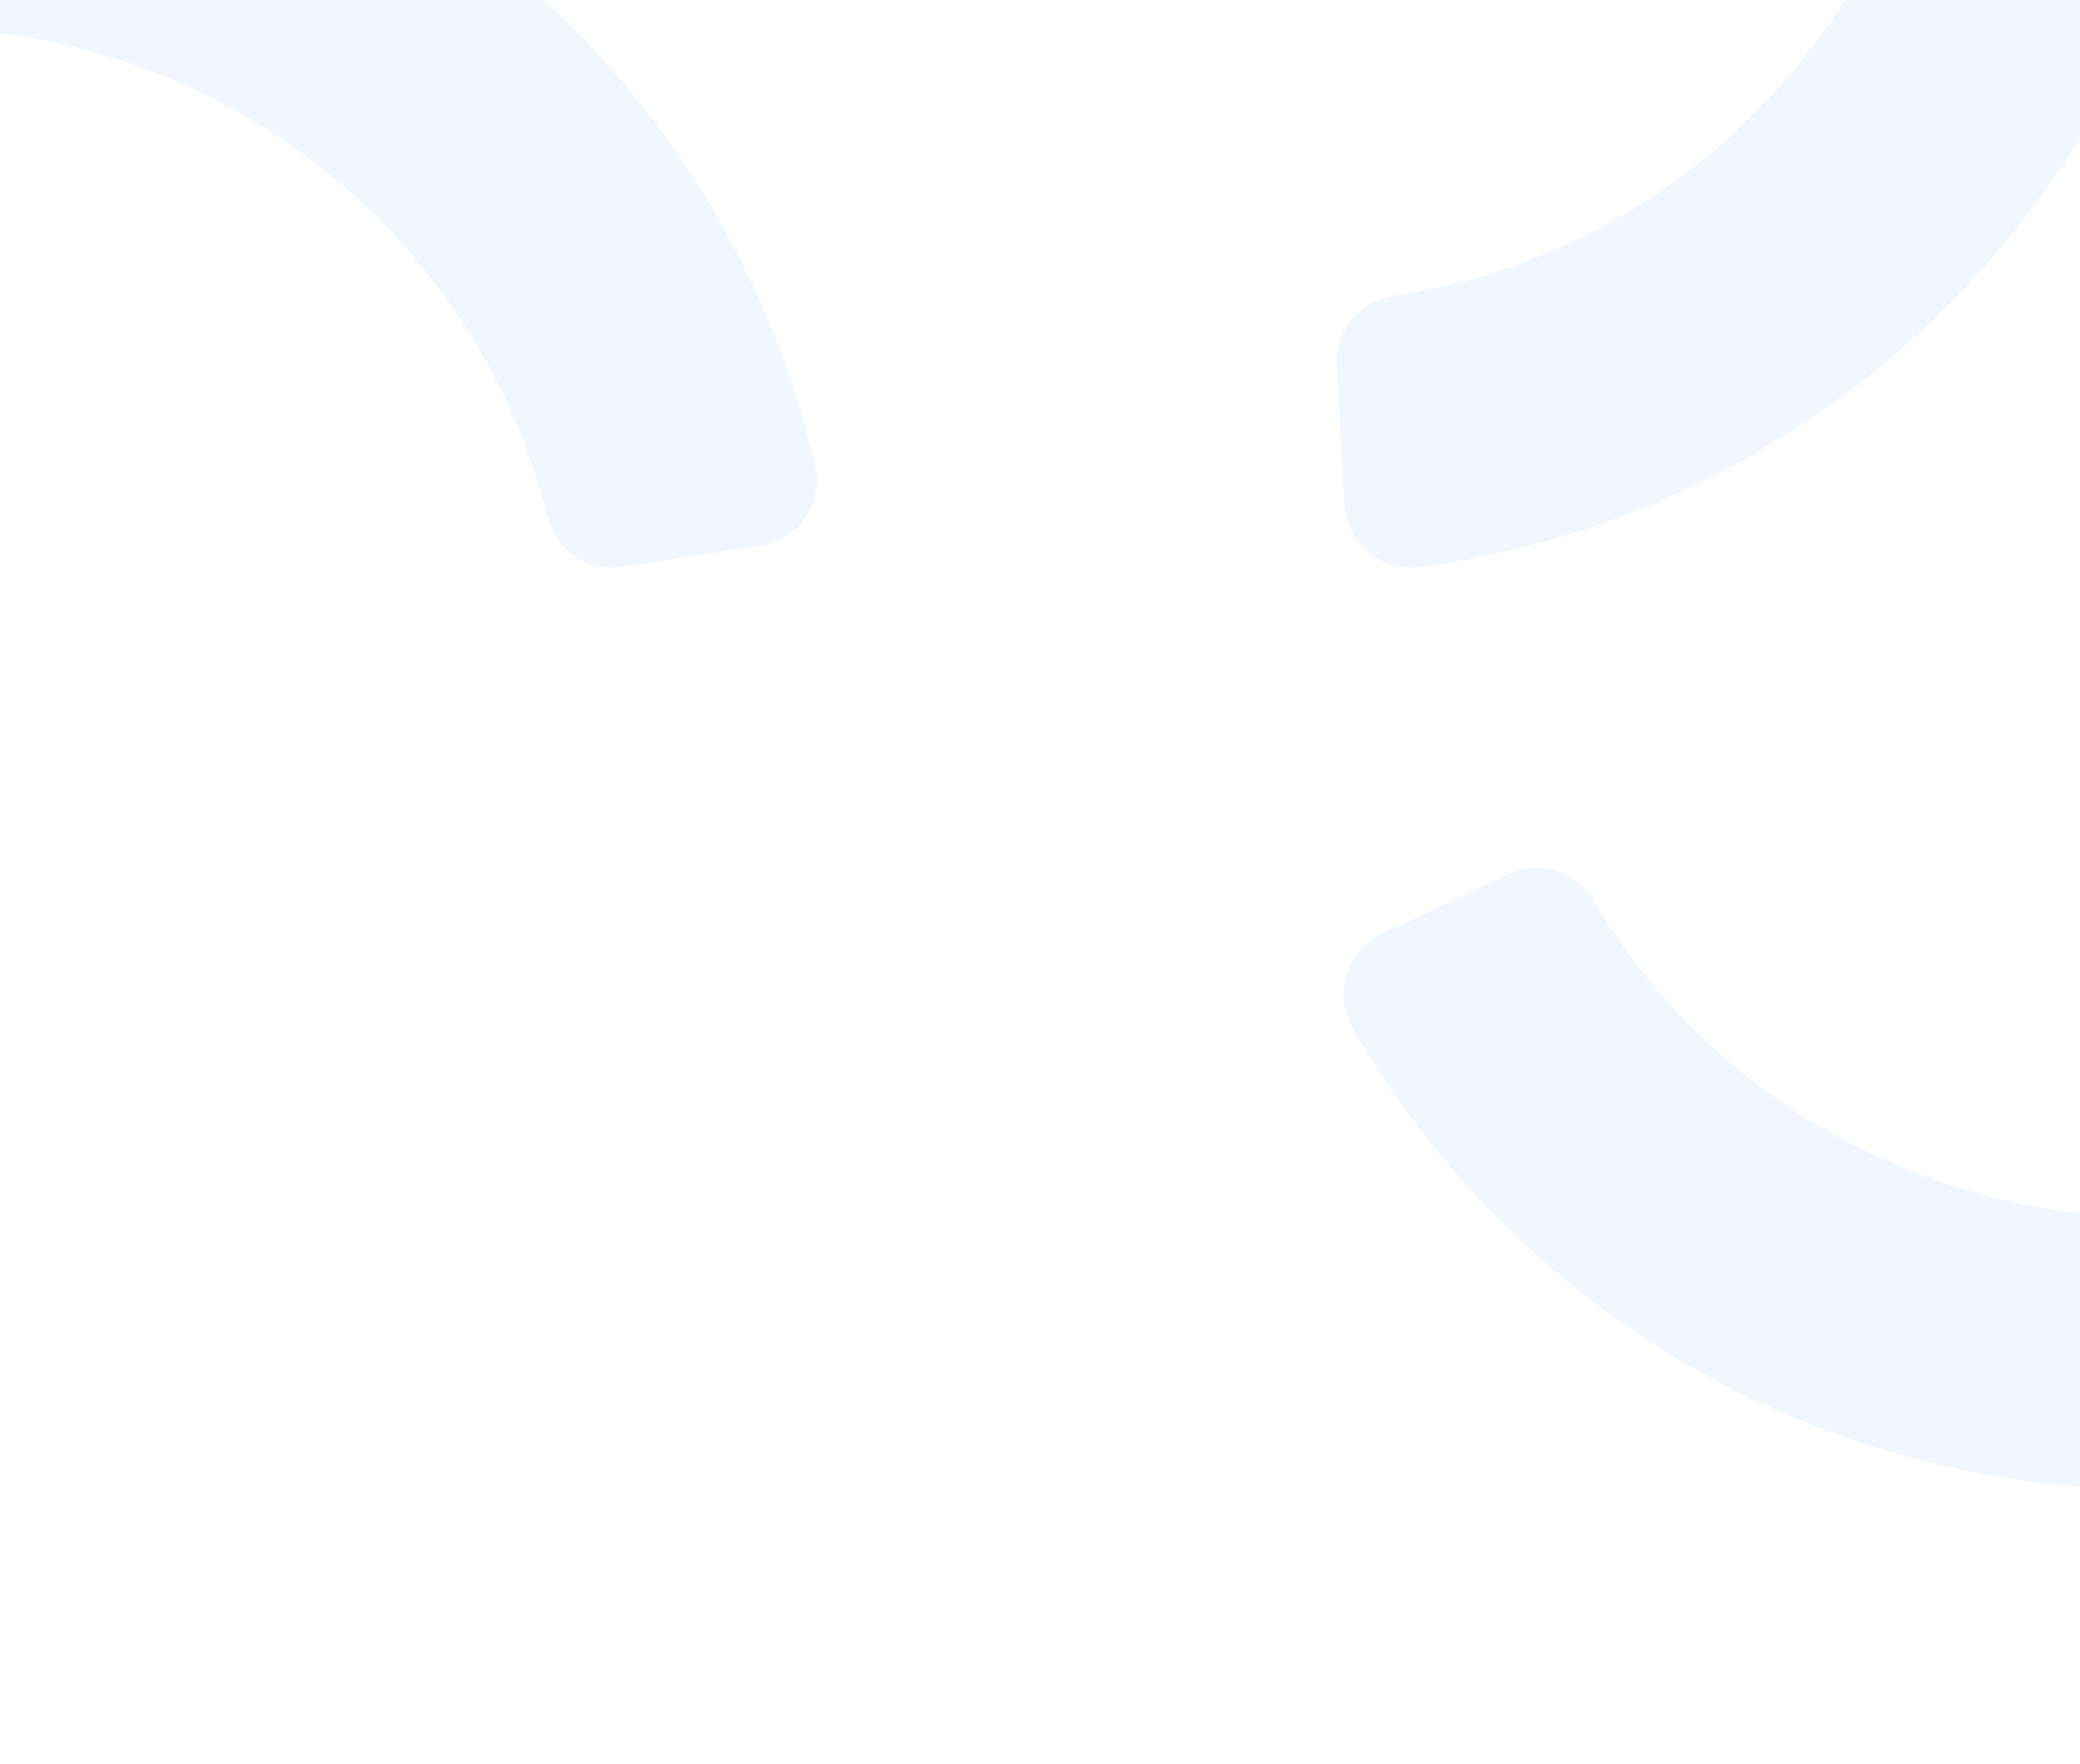 <svg width="414" height="351" viewBox="0 0 414 351" fill="none" xmlns="http://www.w3.org/2000/svg">
<path d="M109.01 103.001C94.04 43.181 38.109 2.183 -23.463 5.888C-30.277 6.297 -36.277 1.44 -37.313 -5.304L-41.55 -32.826C-42.726 -40.461 -37.132 -47.446 -29.426 -48.032C-9.785 -49.525 9.787 -47.843 28.93 -43.01C51.863 -37.217 73.198 -27.162 92.345 -13.128C111.492 0.906 127.499 18.228 139.919 38.351C150.287 55.151 157.769 73.304 162.25 92.48C164.009 100.003 159.022 107.433 151.384 108.609L123.848 112.844C117.102 113.884 110.665 109.621 109.01 103.001Z" fill="#9AC3FE" fill-opacity="0.13"/>
<path d="M277.286 58.894C338.296 49.793 384.537 -1.882 386.81 -63.502C387.063 -70.322 392.48 -75.817 399.294 -76.199L427.107 -77.748C434.821 -78.178 441.238 -71.936 441.074 -64.216C440.656 -44.53 437.09 -25.221 430.42 -6.643C422.433 15.612 410.354 35.868 394.524 53.559C378.694 71.25 359.897 85.496 338.658 95.905C320.928 104.592 302.127 110.28 282.603 112.882C274.945 113.901 268.026 108.221 267.596 100.51L266.046 72.707C265.673 65.895 270.536 59.901 277.286 58.894Z" fill="#9AC3FE" fill-opacity="0.13"/>
<path d="M317.164 179.206C348.605 232.251 413.917 255.56 471.862 234.412C478.274 232.072 485.411 235.01 488.332 241.179L500.256 266.343C503.561 273.322 500.201 281.615 492.985 284.379C474.589 291.422 455.353 295.408 435.628 296.243C411.996 297.245 388.678 293.709 366.317 285.73C343.956 277.751 323.669 265.725 306.019 249.991C291.285 236.854 278.924 221.6 269.151 204.502C265.32 197.797 267.974 189.25 274.955 185.94L300.129 174.013C306.3 171.091 313.688 173.336 317.164 179.206Z" fill="#9AC3FE" fill-opacity="0.13"/>
</svg>
